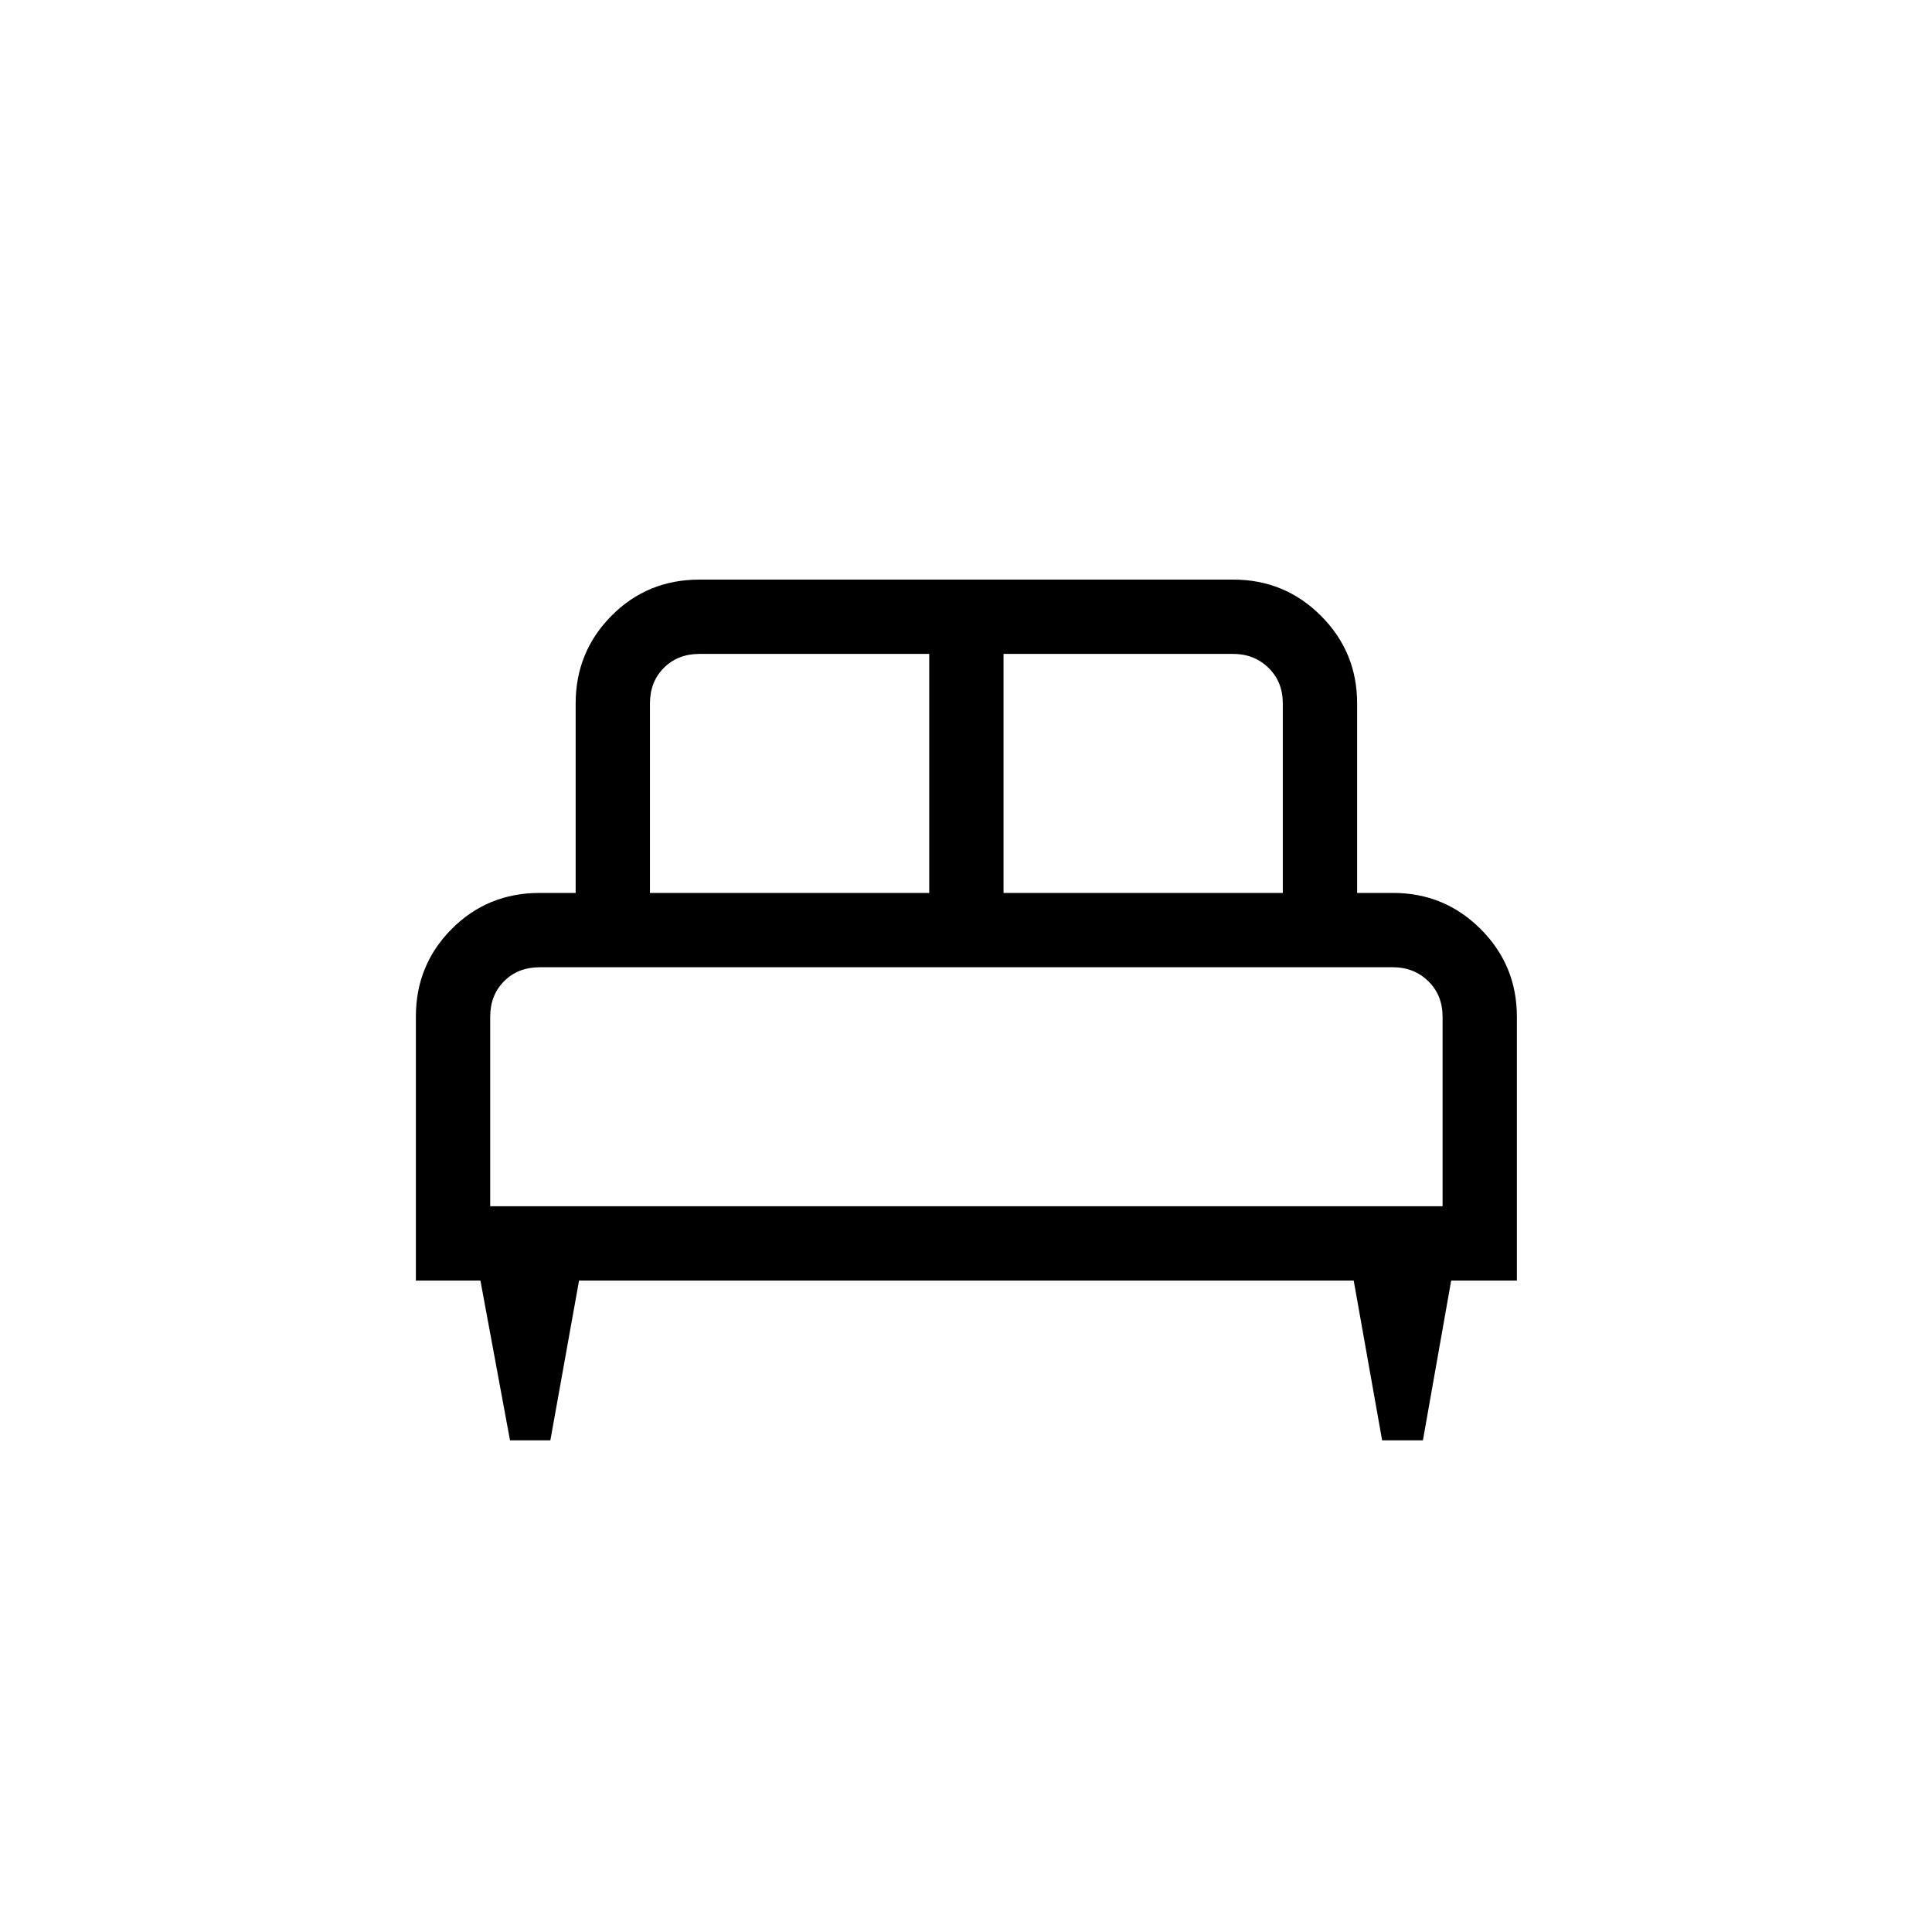<svg xmlns="http://www.w3.org/2000/svg" height="24" viewBox="0 -960 960 960" width="24"><path d="M273.47-244.31h-20.05l-14.7-79.38h-32.07v-131.19q0-25.61 17.8-43.52 17.8-17.91 43.74-17.91h17.85v-94.15q0-25.58 17.8-43.56Q321.64-672 347.58-672h265.23q25.57 0 43.56 17.98 17.98 17.98 17.98 43.56v94.15h17.84q25.58 0 43.56 17.98 17.98 17.98 17.98 43.56v131.08h-32.65l-14.04 79.38h-20.27l-14.12-79.38H287.73l-14.26 79.38Zm225.18-272h138.77v-94.15q0-10.77-7.11-17.69-7.12-6.93-17.5-6.93H498.65v118.77Zm-175.69 0h138.77v-118.77H347.58q-10.77 0-17.7 6.93-6.92 6.92-6.92 17.69v94.15Zm-79.38 155.69h473.23v-94.15q0-10.77-7.12-17.69-7.11-6.92-17.5-6.92h-424q-10.77 0-17.69 6.92-6.92 6.92-6.92 17.69v94.15Zm473.23 0H243.58h473.23Z"/></svg>